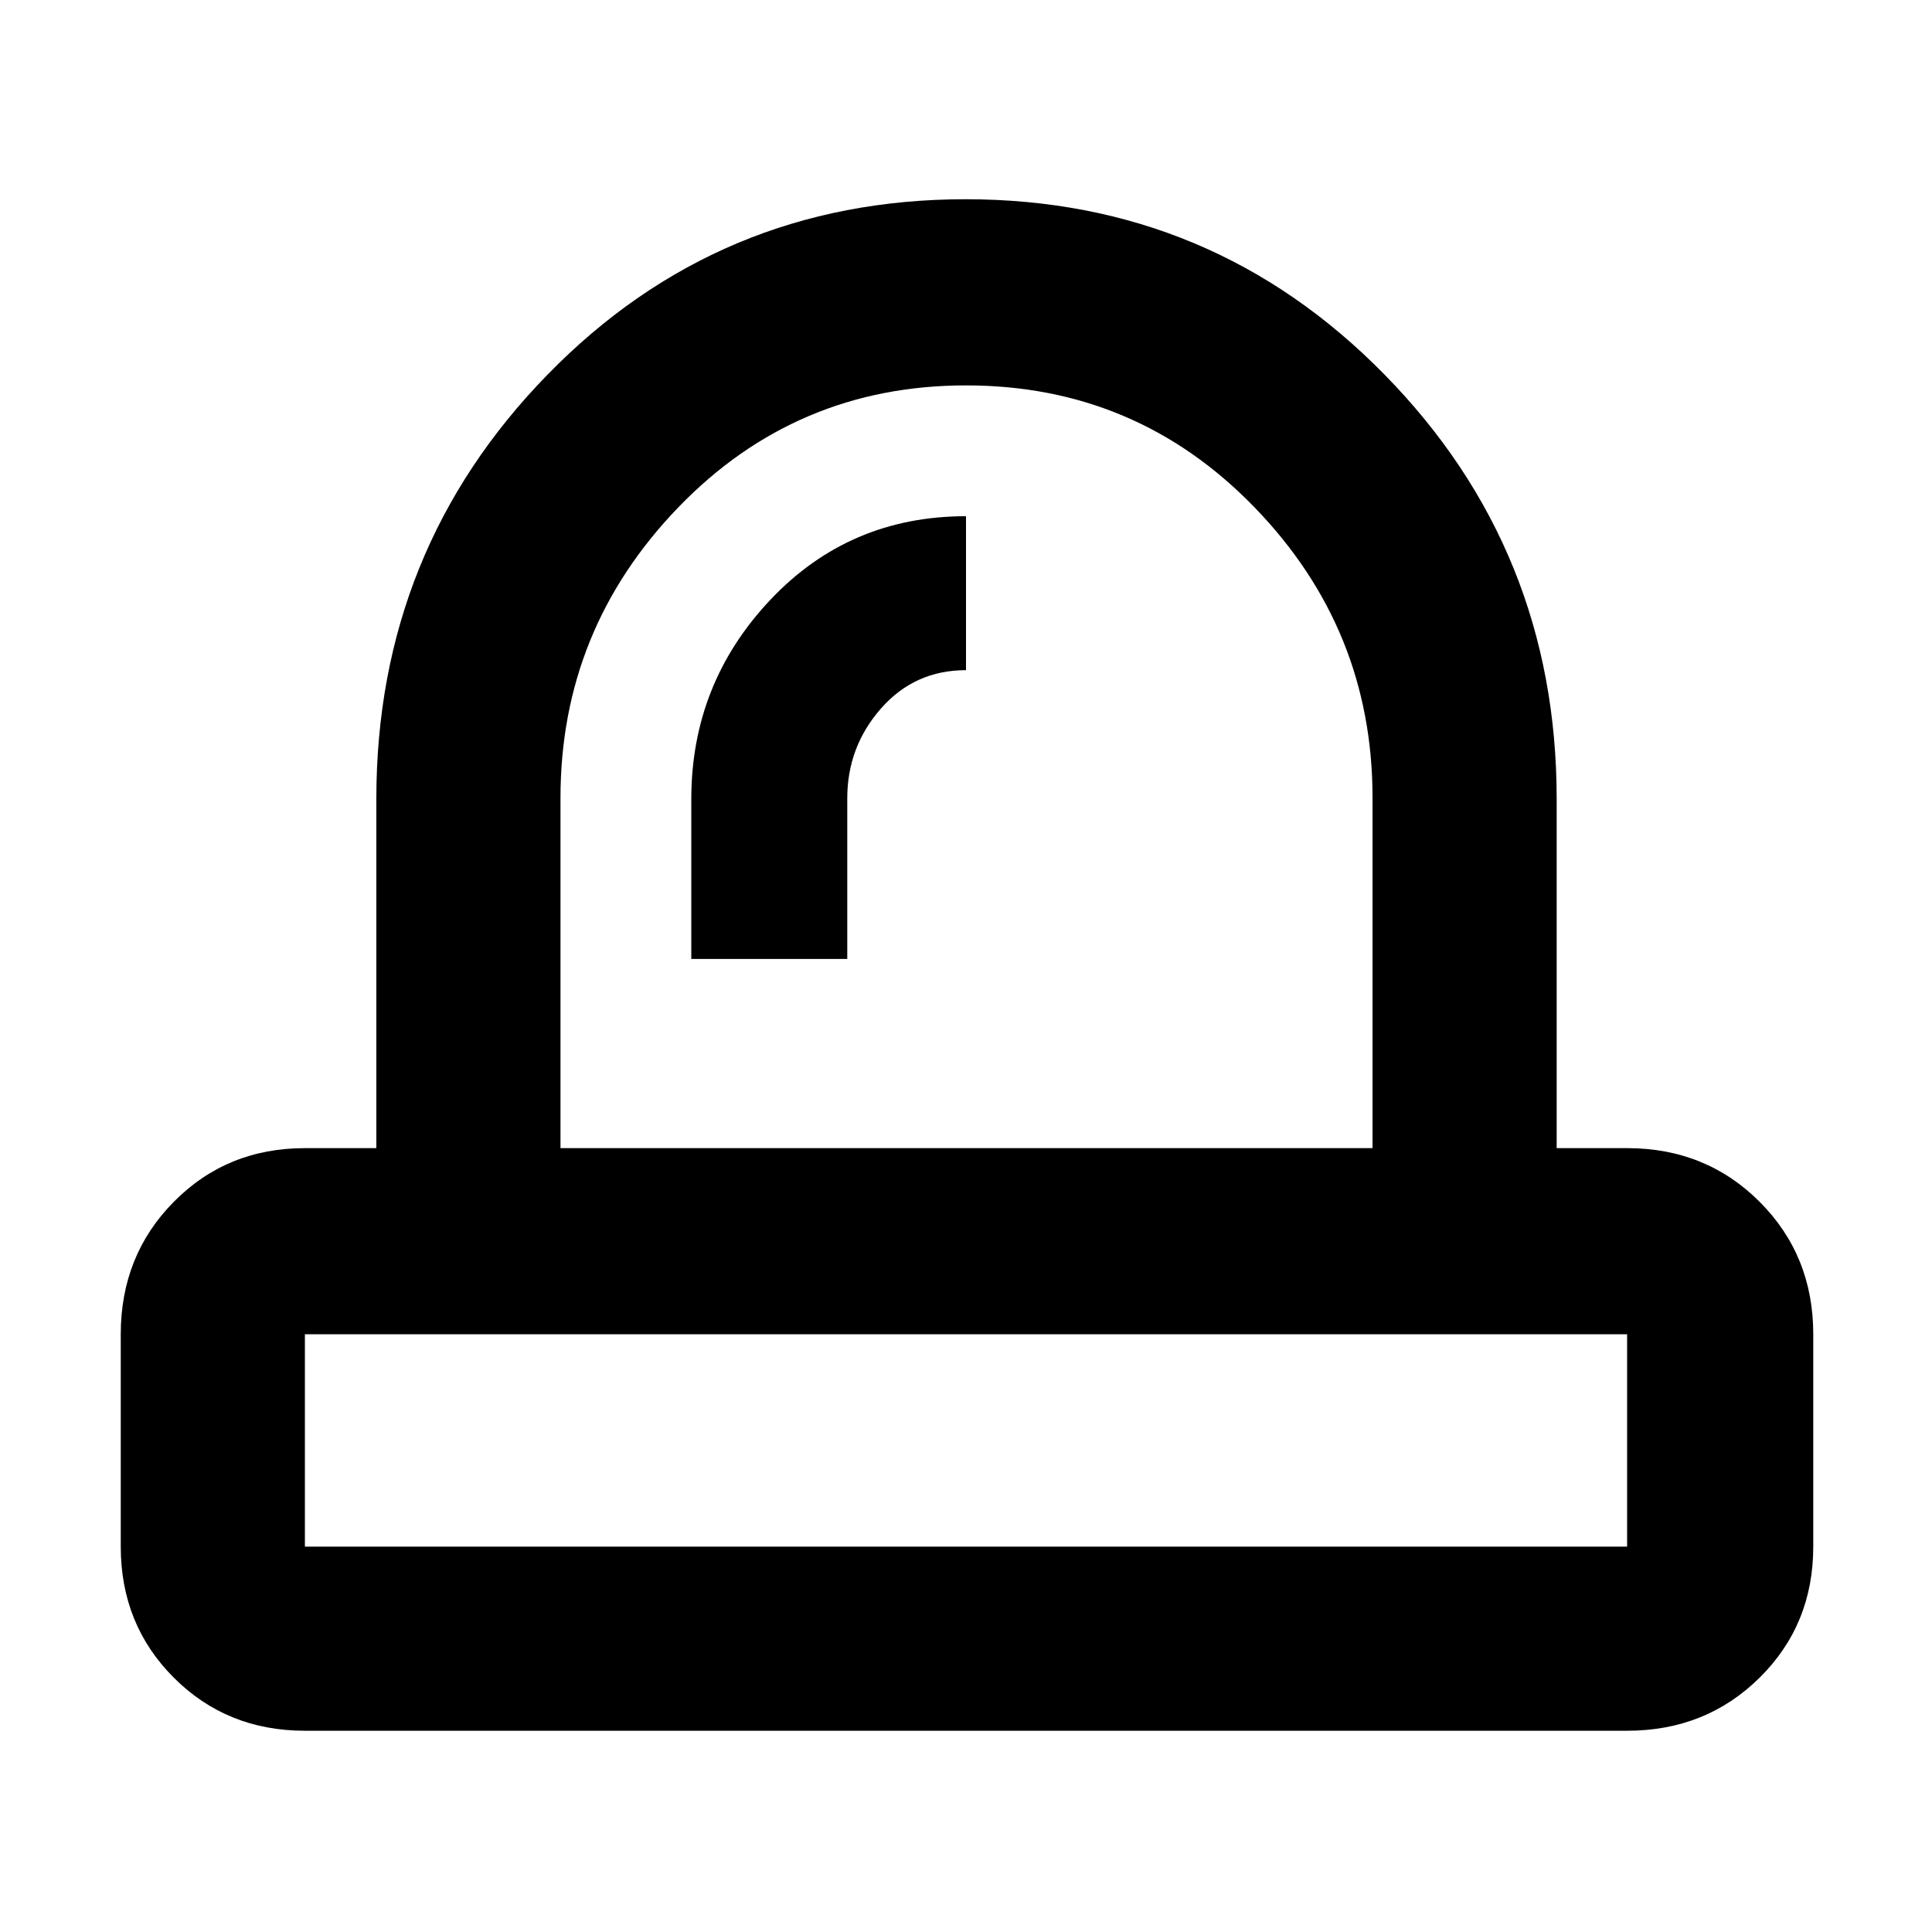 <svg xmlns="http://www.w3.org/2000/svg" height="48" viewBox="0 -960 960 960" width="48"><path d="M150.5-191.5h659-1V-297h1-659 1v105.5h-1Zm193-292H421v-79.83q0-25.53 16.73-44.6T480-627v-76.5q-58 0-97.25 41.58t-39.25 99.03v79.39ZM480-297Zm-201.5-92.5H682v-174.17q0-83.75-58.69-144.29-58.69-60.54-143.25-60.54T337-707.84q-58.5 60.66-58.5 144.34v174ZM151.5-100q-38.77 0-65.13-26.37Q60-152.73 60-191.5V-297q0-39.18 26.37-65.84 26.36-26.66 65.13-26.66H187V-563q0-123.66 85.05-210.83Q357.1-861 479.8-861T688-773.83q85.5 87.17 85.5 210.83v173.5h35q39.18 0 65.84 26.66Q901-336.18 901-297v105.5q0 38.77-26.66 65.13Q847.68-100 808.5-100h-657ZM480-389.5Z"/></svg>